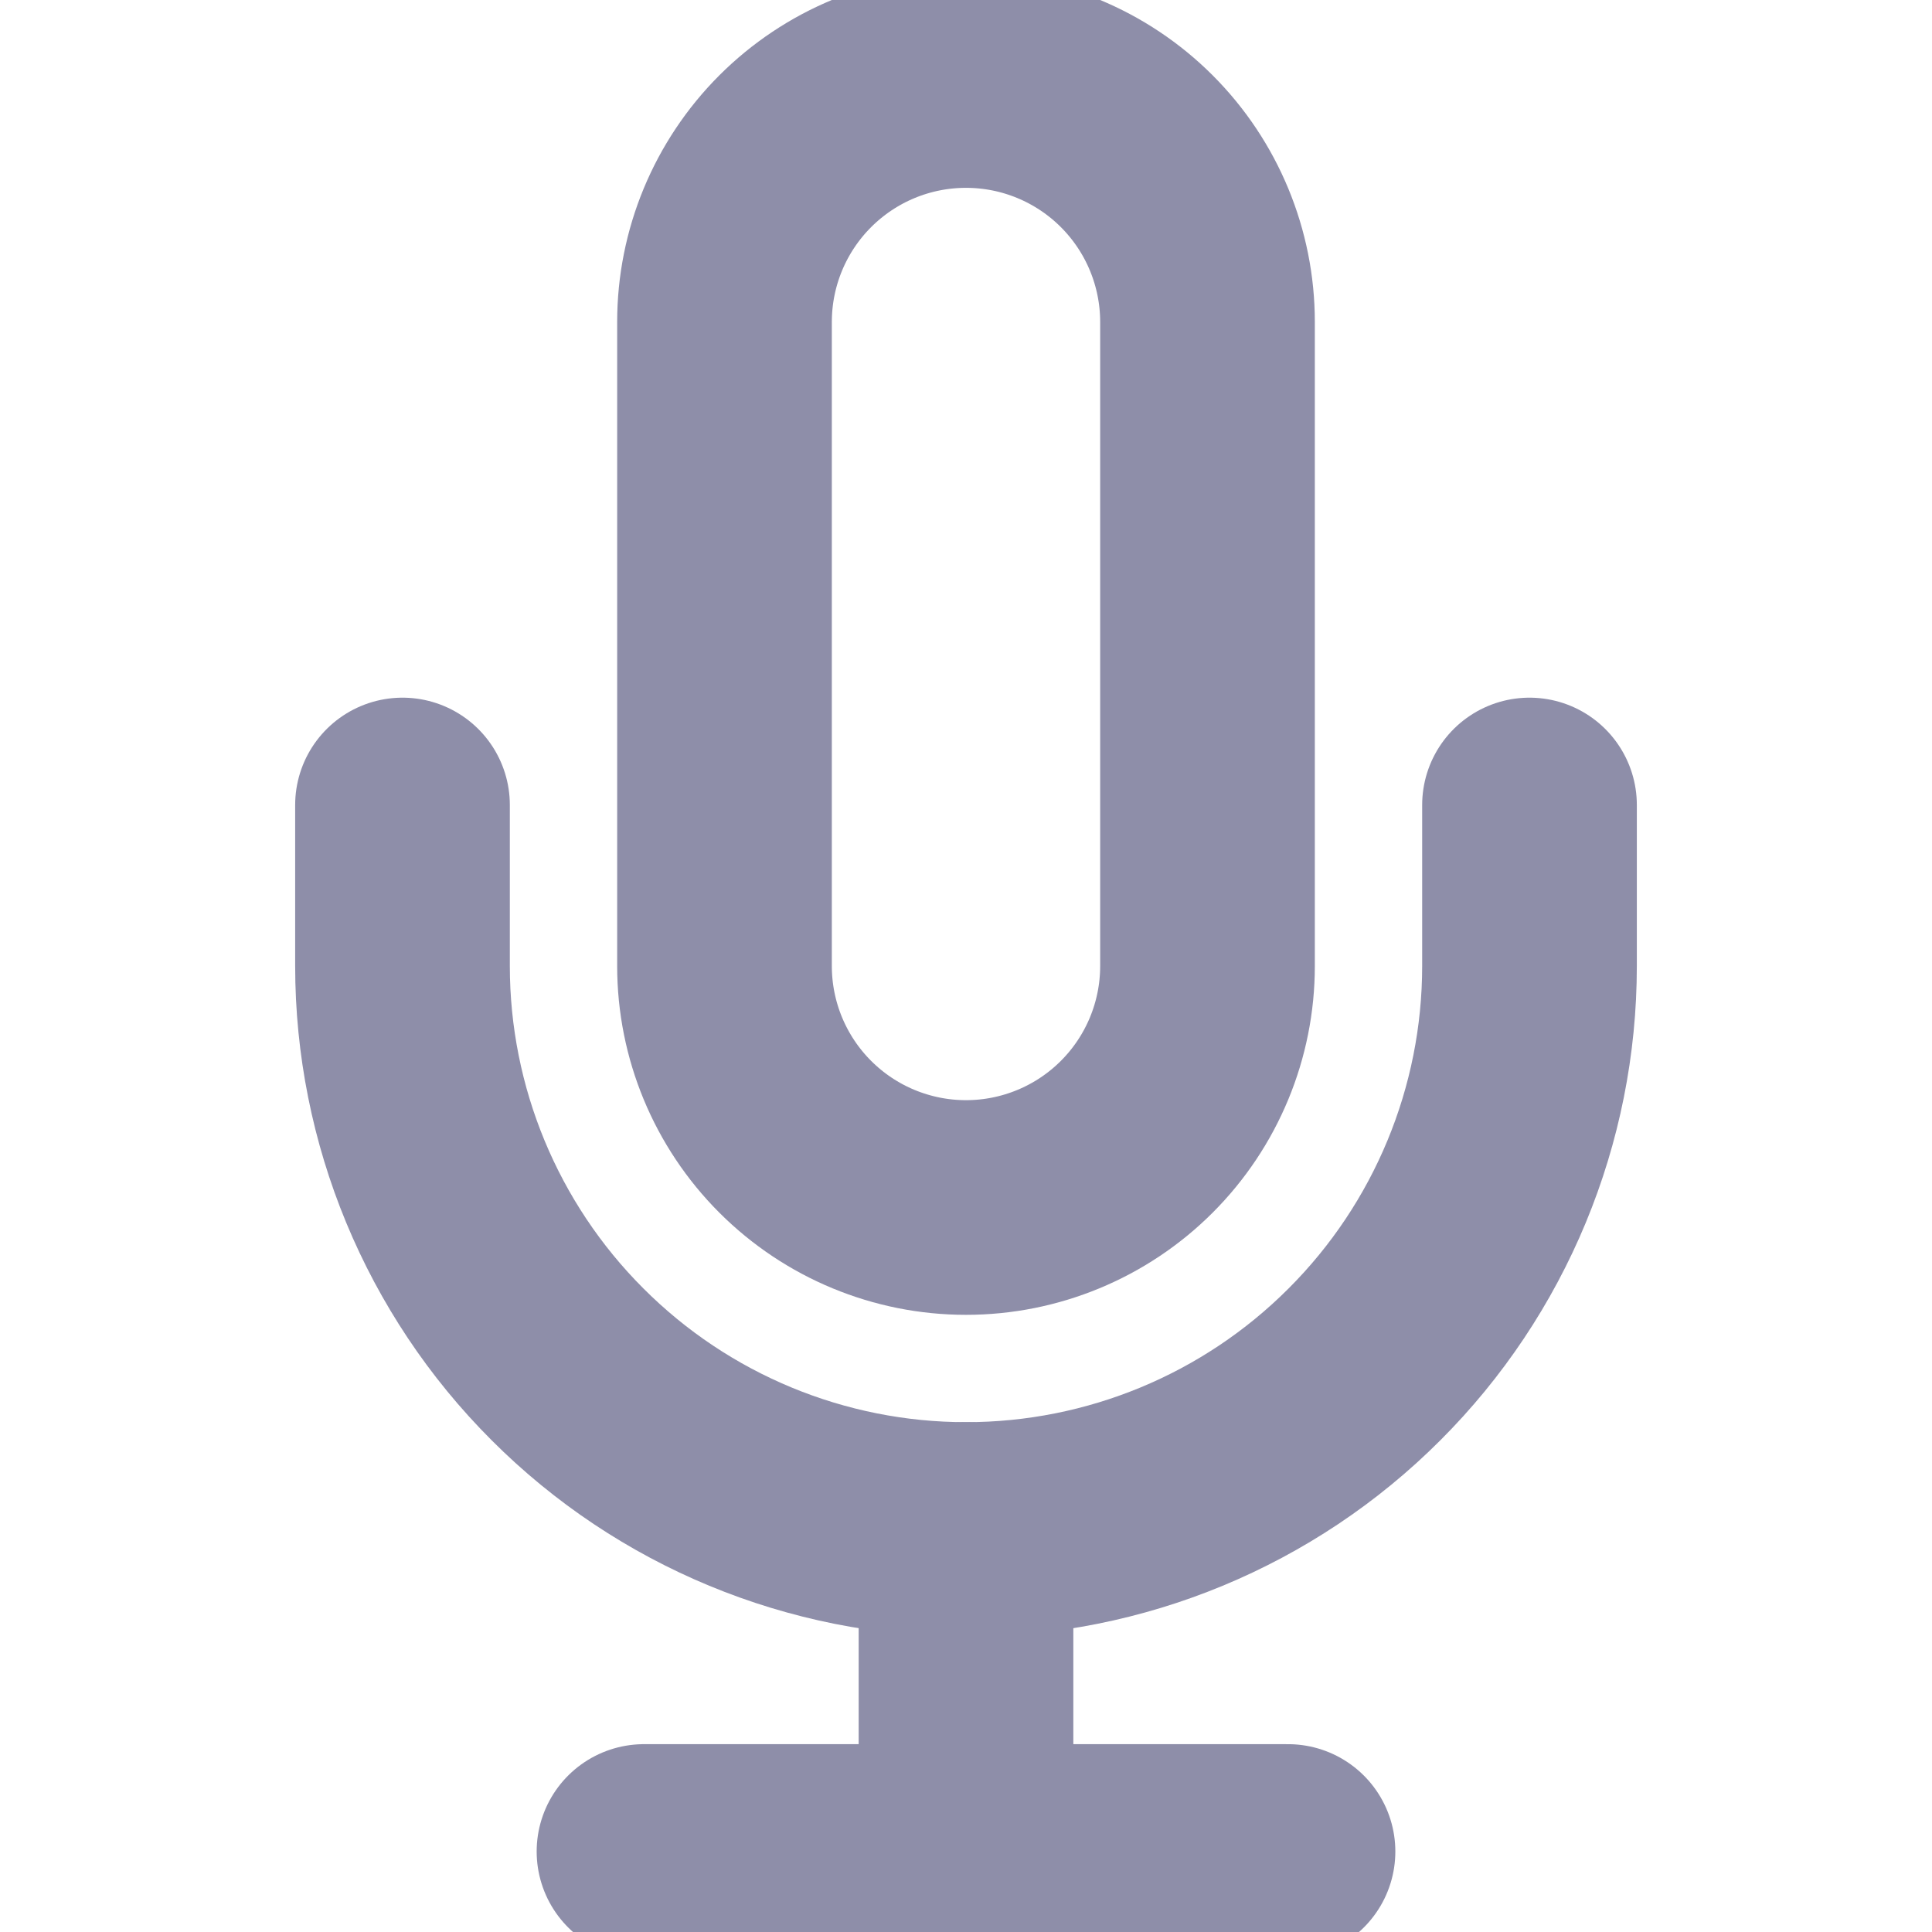<svg width="18" height="18" viewBox="0 0 18 18" fill="none" xmlns="http://www.w3.org/2000/svg">
<g clip-path="url(#clip0_1738_5015)">
<path d="M9 0.75C8.403 0.75 7.831 0.987 7.409 1.409C6.987 1.831 6.75 2.403 6.75 3V9C6.75 9.597 6.987 10.169 7.409 10.591C7.831 11.013 8.403 11.25 9 11.25C9.597 11.25 10.169 11.013 10.591 10.591C11.013 10.169 11.25 9.597 11.25 9V3C11.25 2.403 11.013 1.831 10.591 1.409C10.169 0.987 9.597 0.75 9 0.75Z" stroke="#8E8EA9" stroke-width="2" stroke-linecap="round" stroke-linejoin="round"/>
<path d="M14.25 7.5V9C14.25 10.392 13.697 11.728 12.712 12.712C11.728 13.697 10.392 14.25 9 14.25C7.608 14.25 6.272 13.697 5.288 12.712C4.303 11.728 3.75 10.392 3.75 9V7.5" stroke="#8E8EA9" stroke-width="2" stroke-linecap="round" stroke-linejoin="round"/>
<path d="M9 14.25V17.25" stroke="#8E8EA9" stroke-width="2" stroke-linecap="round" stroke-linejoin="round"/>
<path d="M6 17.25H12" stroke="#8E8EA9" stroke-width="2" stroke-linecap="round" stroke-linejoin="round"/>
</g>
<defs>
<clipPath id="clip0_1738_5015">
<rect width="18" height="18" fill="white"/>
</clipPath>
</defs>
</svg>
